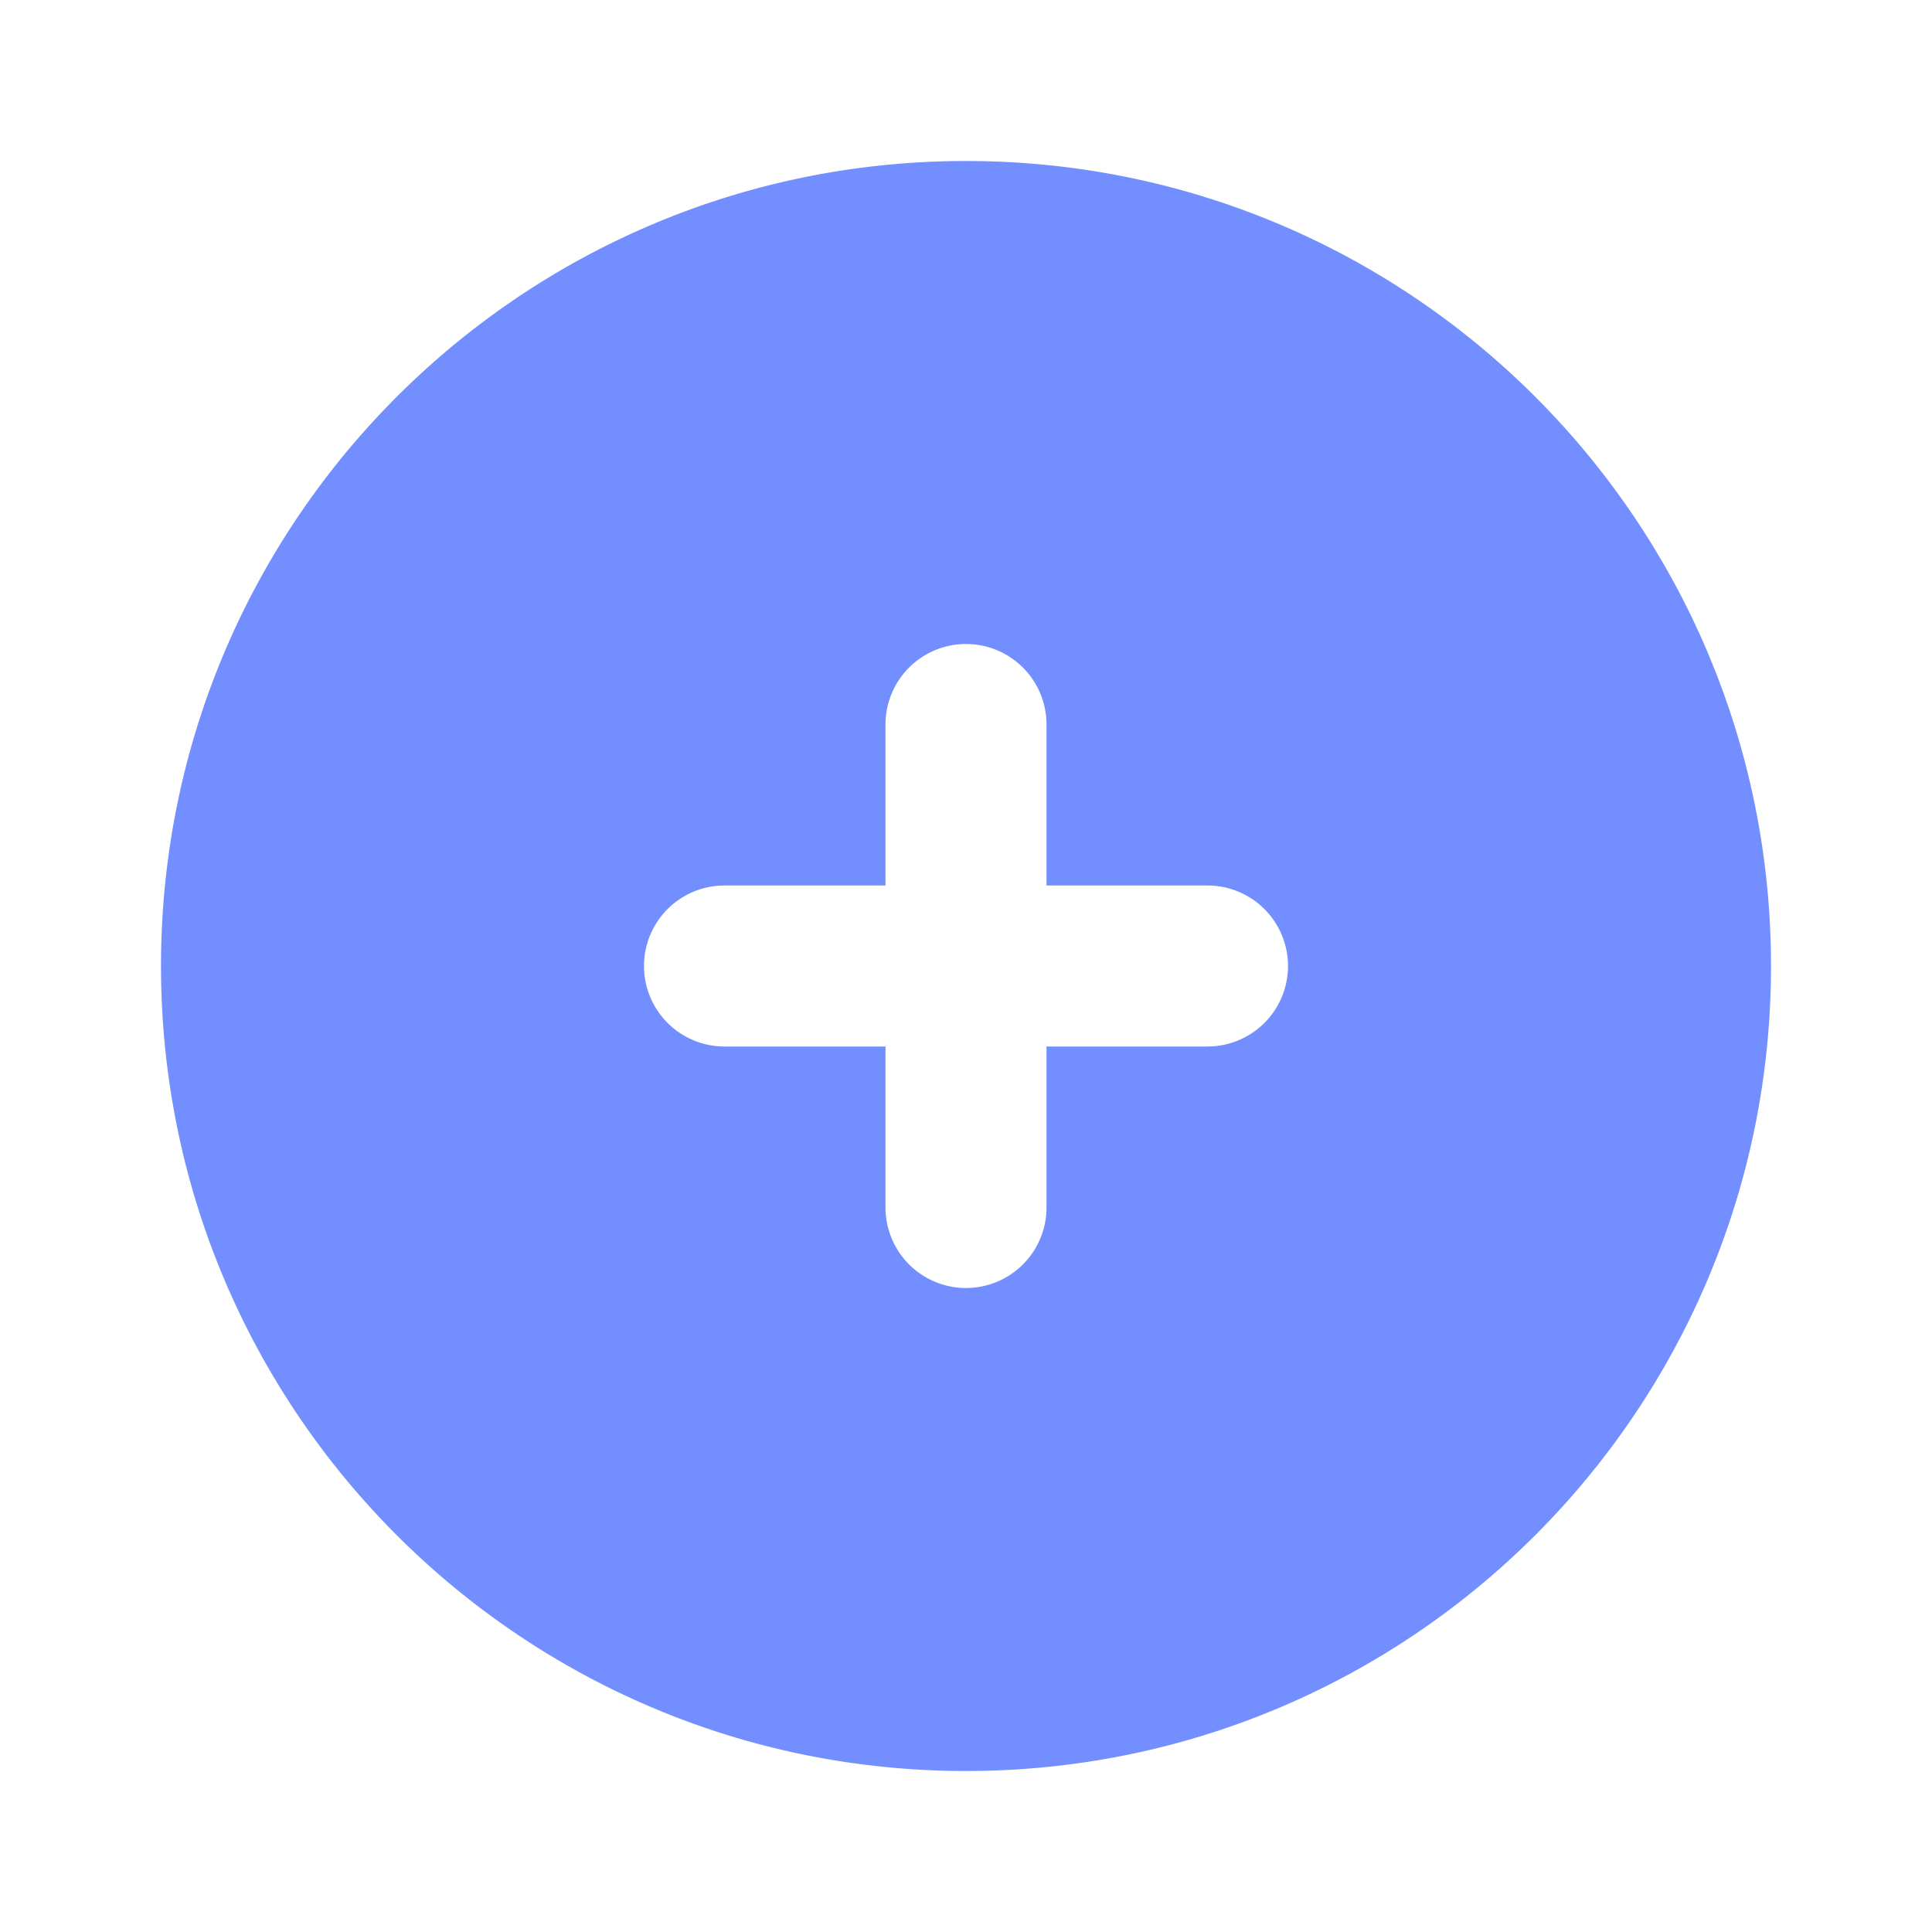 <svg style="fill: #f3f3f3" viewBox="0 0 24 24"  xmlns="http://www.w3.org/2000/svg" width="16" height="16" fill="currentColor" class="hHInlTLcJJdSdZPpiD33">
    <path style="fill:#738eff" fill-rule="evenodd"
          d="M12 22c5.523 0 10-4.477 10-10S17.523 2 12 2 2 6.477 2 12s4.477 10 10 10zM11 9v2H9a1 1 0 100 2h2v2a1 1 0 102 0v-2h2a1 1 0 100-2h-2V9a1 1 0 10-2 0z"/>
</svg>